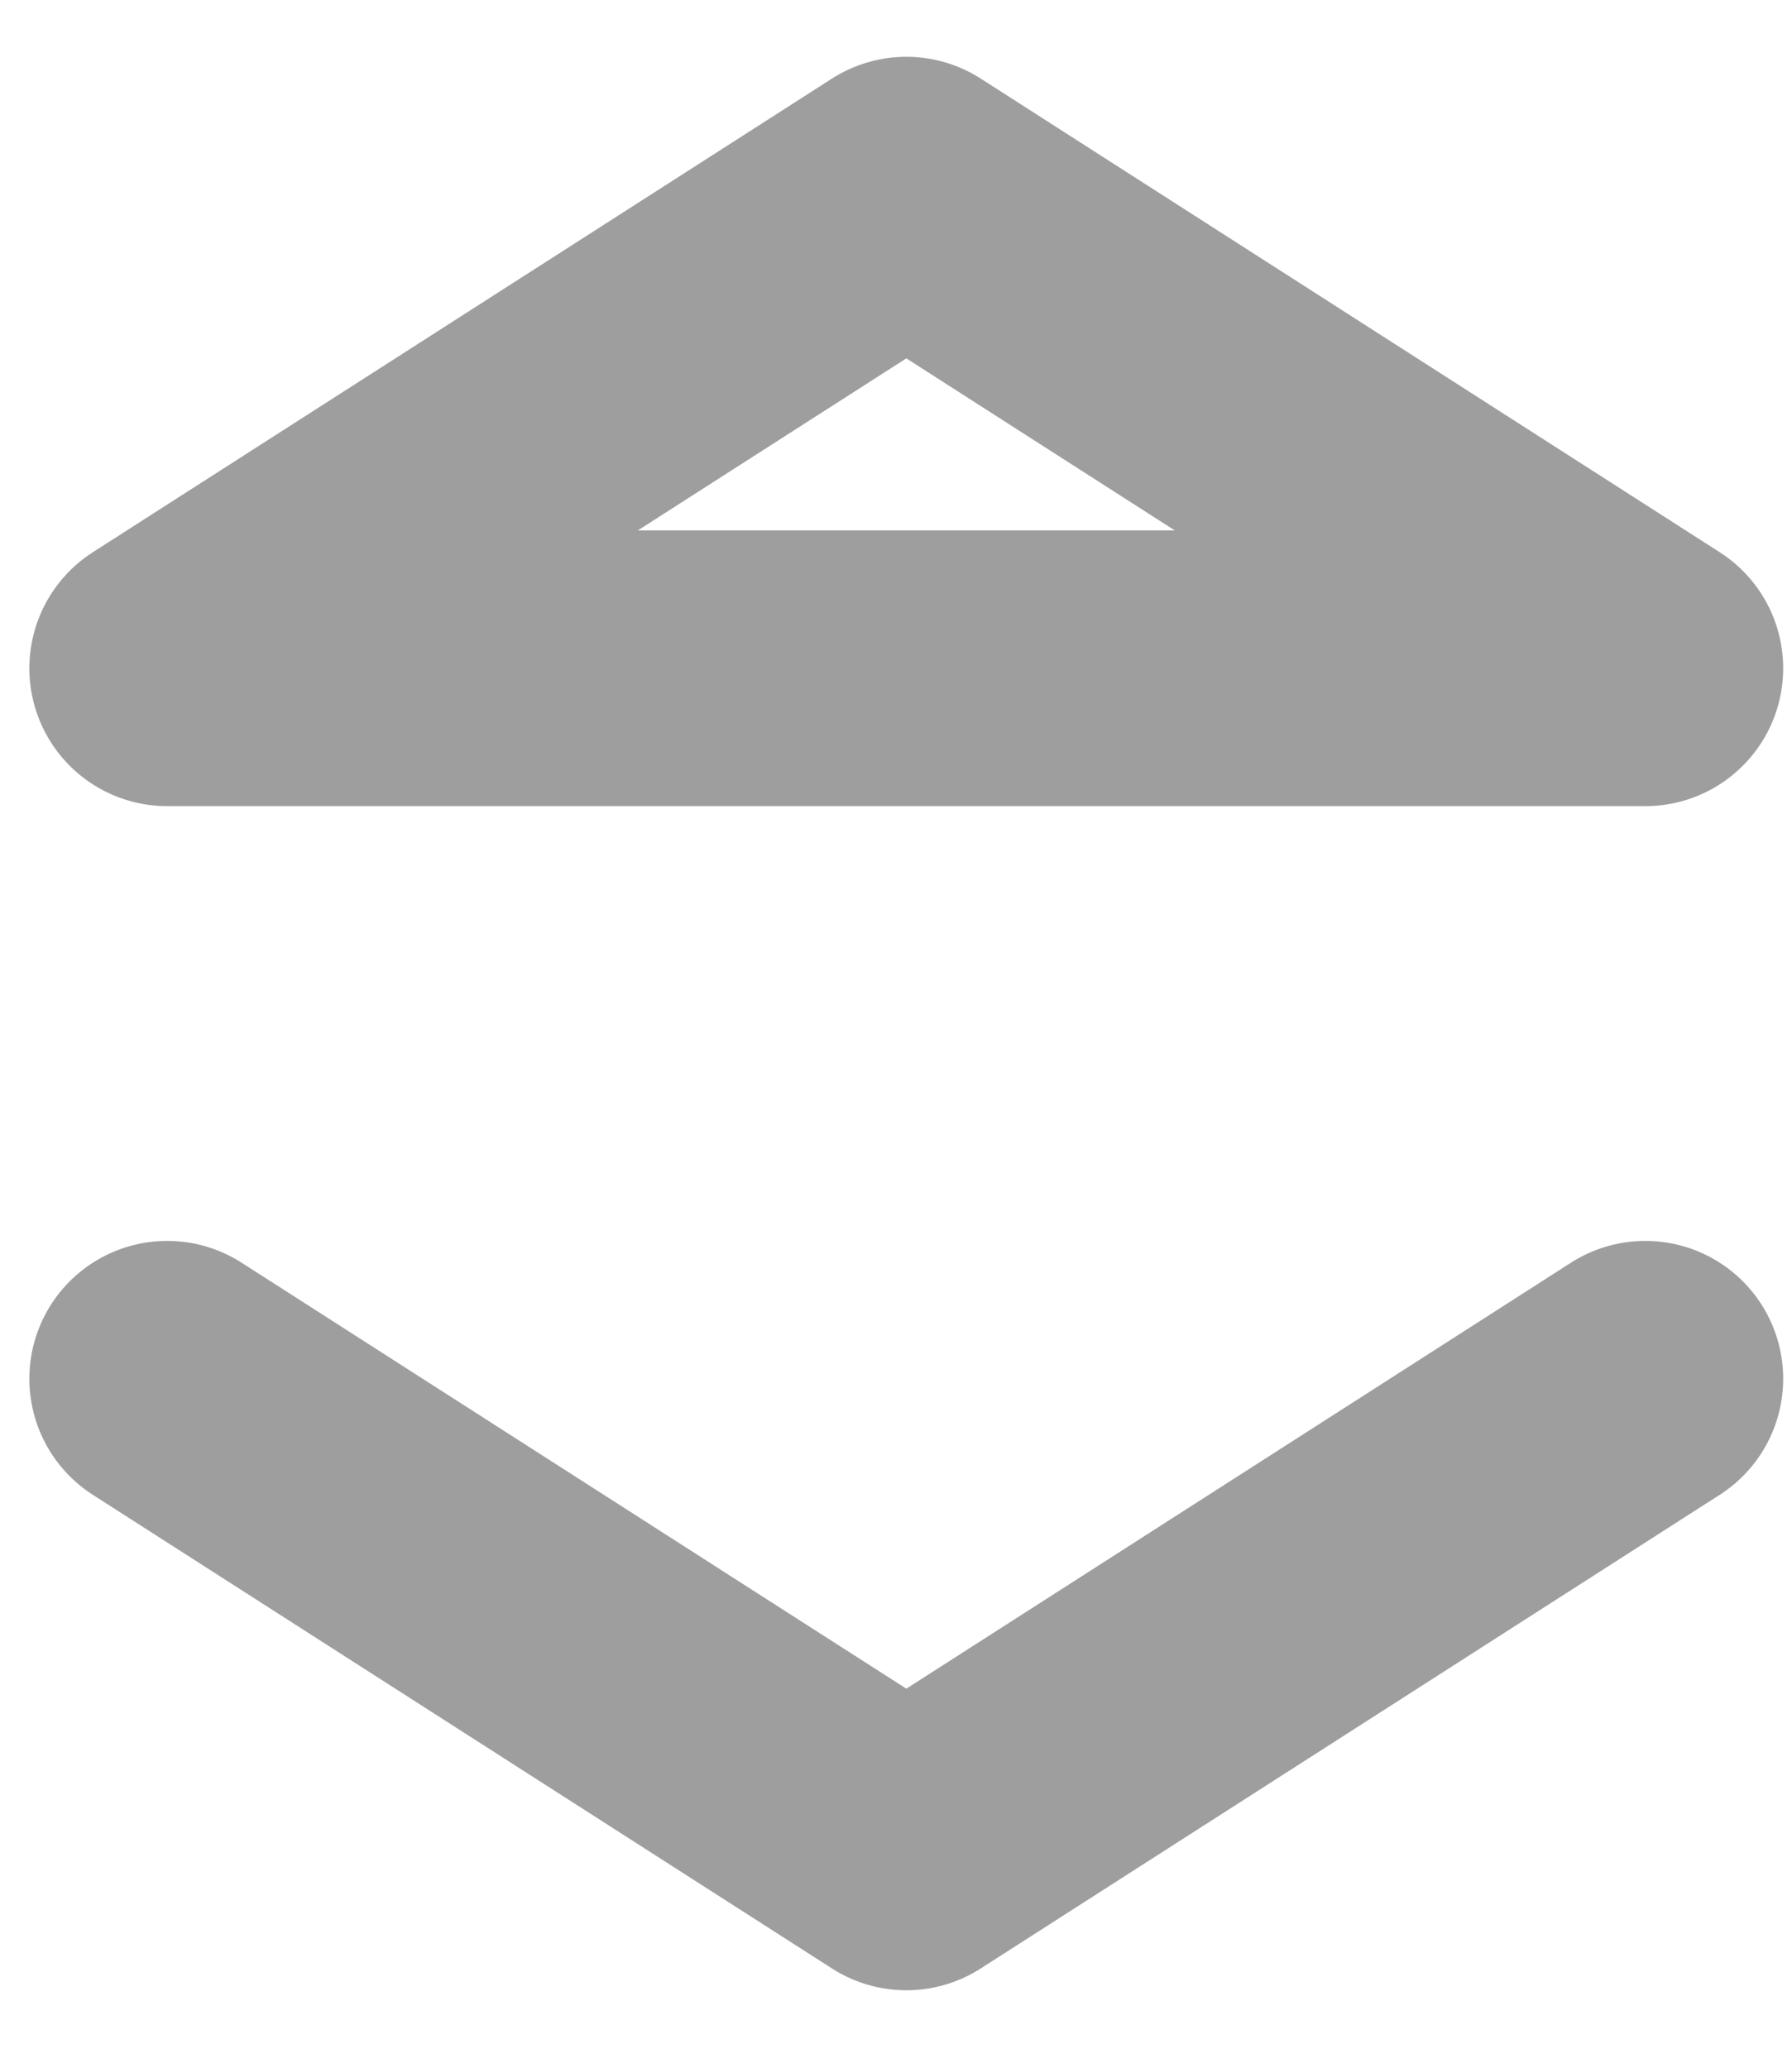 <svg width="13" height="15" viewBox="0 0 13 15" fill="none" xmlns="http://www.w3.org/2000/svg">
<path d="M11.936 10.002L6.575 13.438L1.213 10.002M1.213 4.848L6.575 1.412L11.936 4.848H1.213Z" stroke="#9F9E9E" stroke-width="2" stroke-linecap="round" stroke-linejoin="round"/>
</svg>

